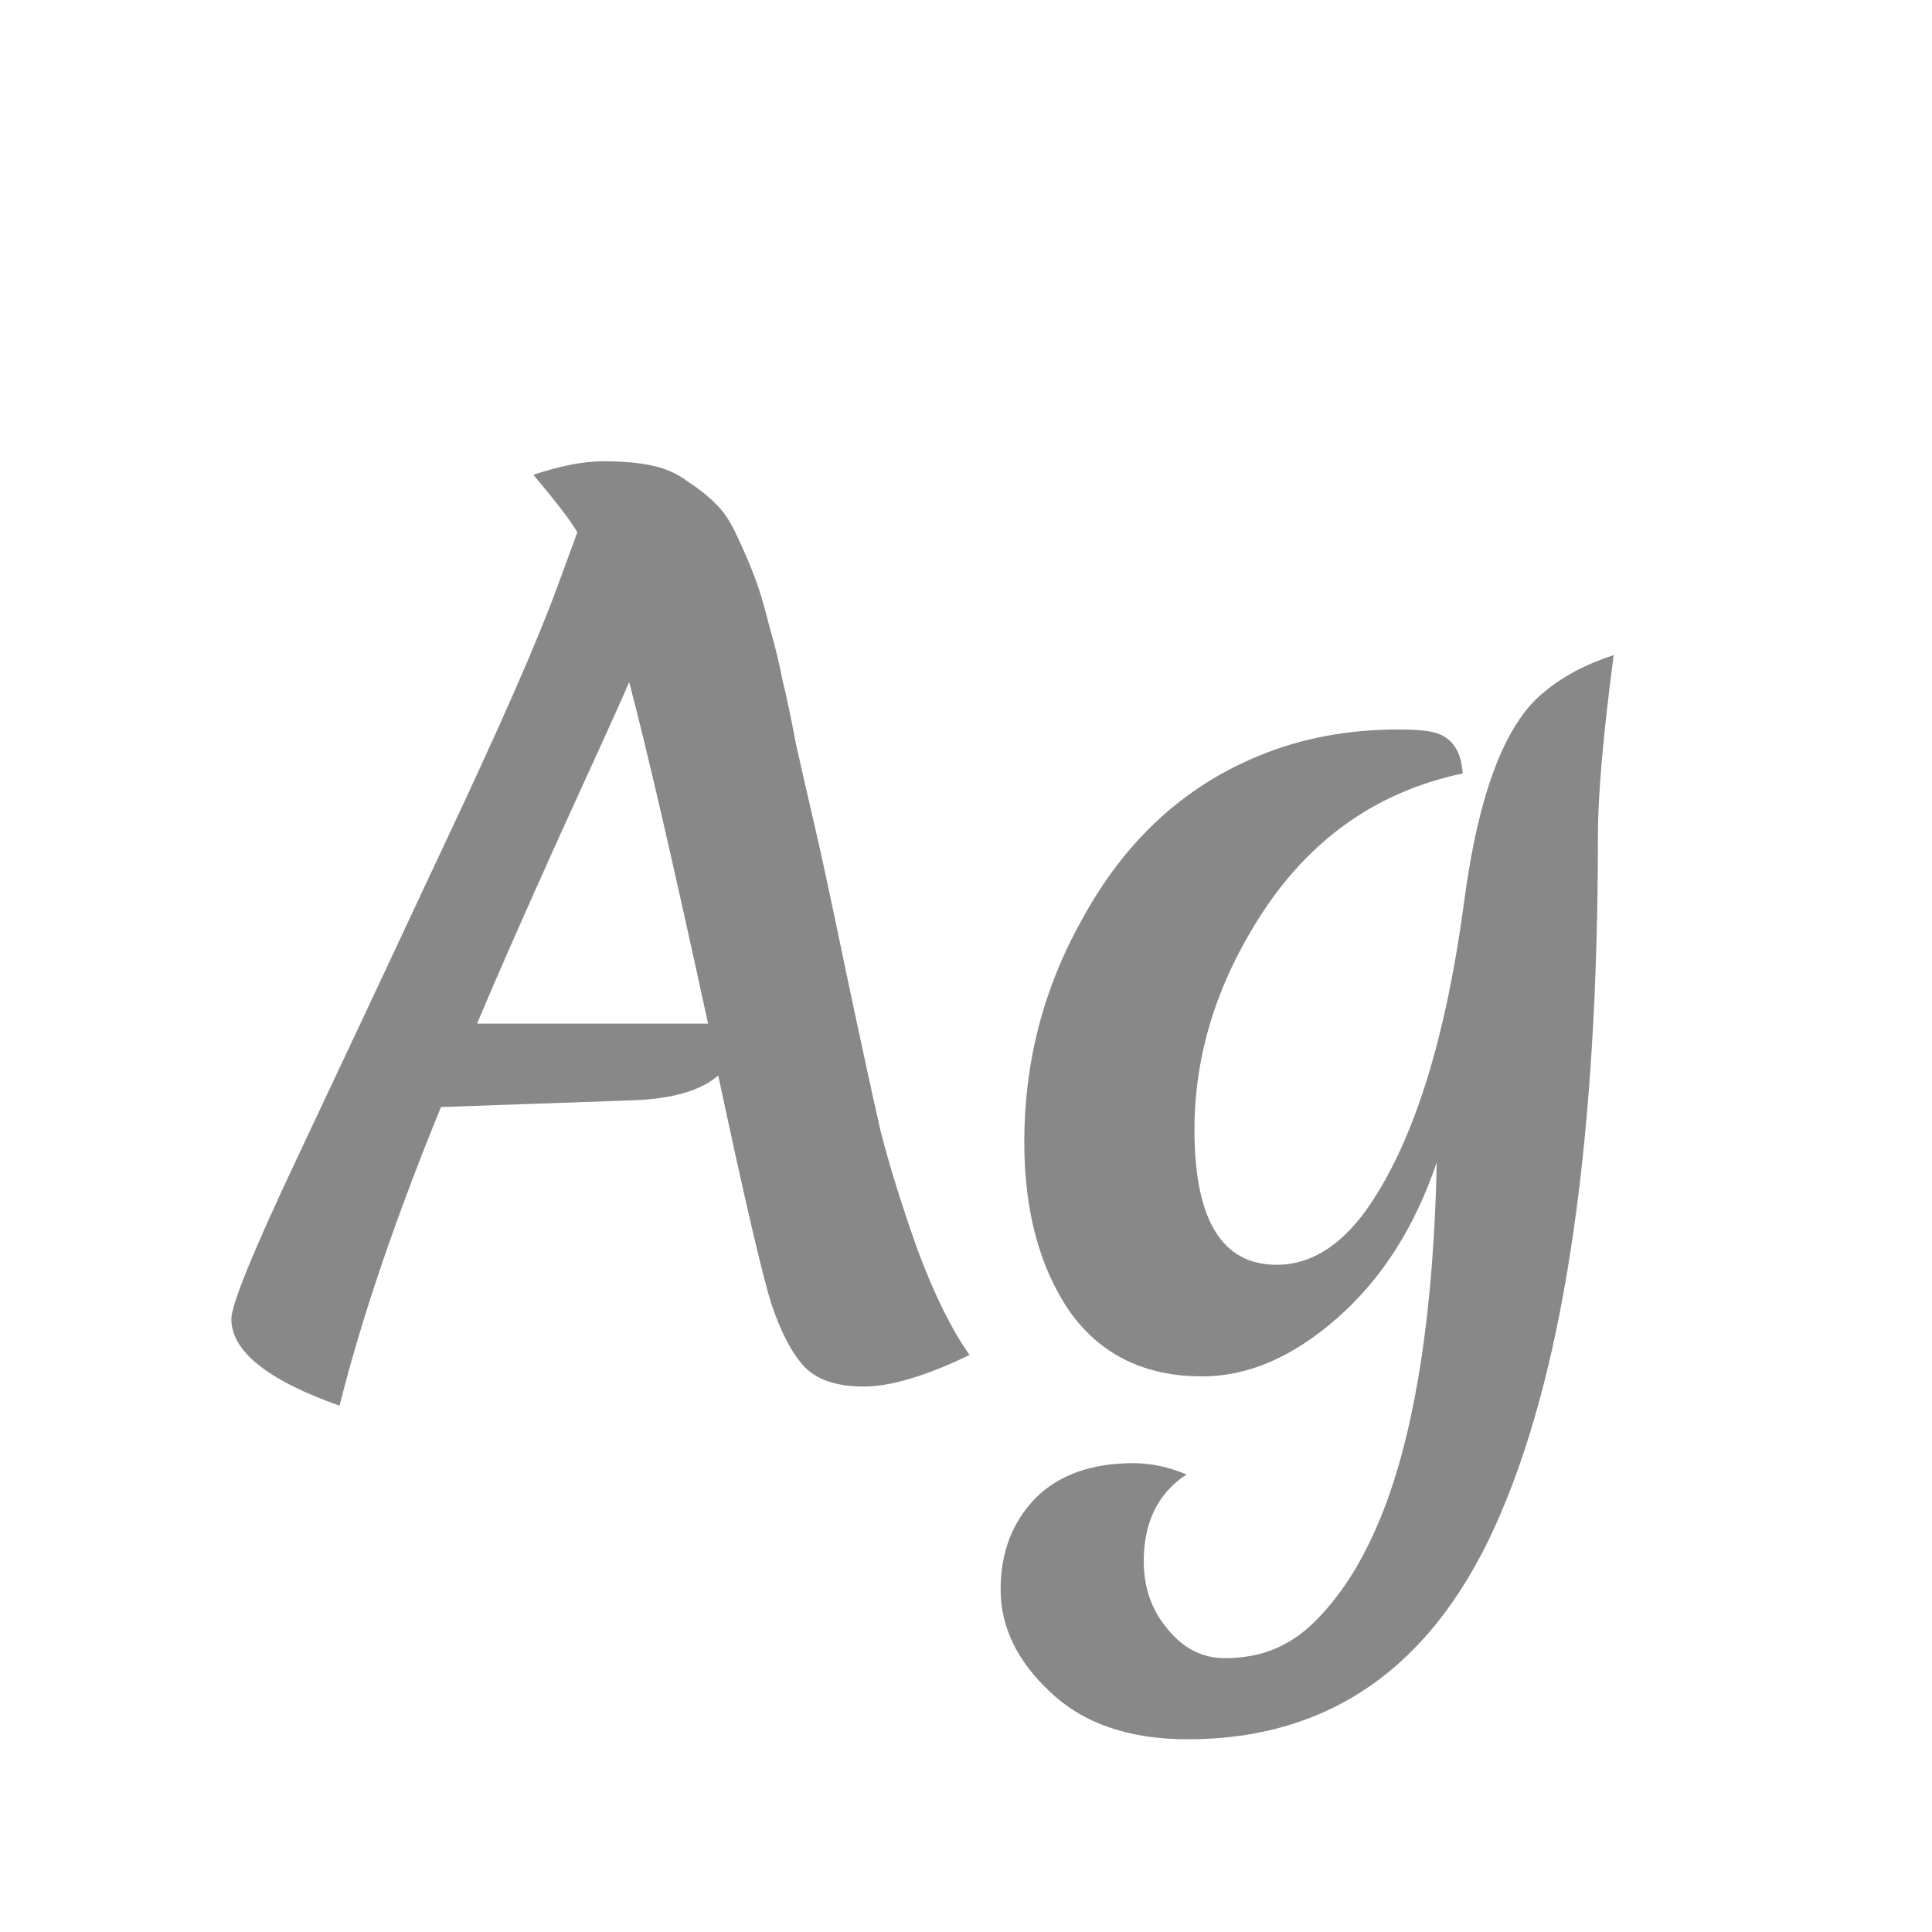 <svg width="24" height="24" viewBox="0 0 24 24" fill="none" xmlns="http://www.w3.org/2000/svg">
<path d="M10.728 17.224C10.392 17.224 10.145 17.14 9.986 16.972C9.828 16.795 9.692 16.533 9.58 16.188C9.468 15.833 9.249 14.891 8.922 13.36C8.708 13.547 8.358 13.649 7.872 13.668L5.478 13.752C4.909 15.143 4.489 16.379 4.218 17.462C3.322 17.145 2.874 16.785 2.874 16.384C2.874 16.207 3.145 15.544 3.686 14.396C4.228 13.248 4.839 11.946 5.52 10.49C6.211 9.025 6.678 7.961 6.92 7.298L7.172 6.612C7.098 6.481 6.916 6.243 6.626 5.898C6.962 5.786 7.252 5.73 7.494 5.73C7.746 5.73 7.952 5.749 8.11 5.786C8.278 5.823 8.423 5.889 8.544 5.982C8.675 6.066 8.787 6.155 8.88 6.248C8.983 6.341 9.076 6.481 9.16 6.668C9.244 6.845 9.314 7.009 9.37 7.158C9.426 7.298 9.487 7.499 9.552 7.76C9.627 8.021 9.683 8.25 9.72 8.446C9.767 8.633 9.823 8.899 9.888 9.244C9.963 9.58 10.038 9.907 10.112 10.224C10.187 10.541 10.318 11.148 10.504 12.044C10.691 12.931 10.836 13.598 10.938 14.046C11.05 14.485 11.204 14.979 11.4 15.53C11.606 16.081 11.82 16.515 12.044 16.832C11.503 17.093 11.064 17.224 10.728 17.224ZM7.816 8.474C7.686 8.773 7.396 9.412 6.948 10.392C6.51 11.363 6.169 12.137 5.926 12.716H8.796C8.358 10.7 8.031 9.286 7.816 8.474ZM17.372 9.062C17.549 9.062 17.684 9.071 17.778 9.09C18.02 9.137 18.151 9.309 18.17 9.608C17.152 9.823 16.34 10.373 15.734 11.26C15.136 12.147 14.838 13.071 14.838 14.032C14.838 15.152 15.178 15.712 15.86 15.712C16.27 15.712 16.639 15.488 16.966 15.04C17.544 14.228 17.95 12.959 18.184 11.232C18.361 9.869 18.692 8.992 19.178 8.6C19.411 8.404 19.7 8.25 20.046 8.138C19.915 9.127 19.85 9.874 19.85 10.378C19.85 14.111 19.448 16.916 18.646 18.792C17.852 20.668 16.555 21.606 14.754 21.606C14.026 21.606 13.456 21.41 13.046 21.018C12.635 20.635 12.43 20.211 12.43 19.744C12.43 19.287 12.574 18.909 12.864 18.61C13.153 18.321 13.559 18.176 14.082 18.176C14.296 18.176 14.516 18.223 14.74 18.316C14.385 18.549 14.208 18.909 14.208 19.394C14.208 19.721 14.306 20.001 14.502 20.234C14.698 20.477 14.936 20.598 15.216 20.598C15.505 20.598 15.757 20.537 15.972 20.416C16.186 20.304 16.406 20.099 16.63 19.8C16.854 19.501 17.05 19.128 17.218 18.68C17.6 17.644 17.81 16.23 17.848 14.438C17.577 15.241 17.166 15.885 16.616 16.37C16.065 16.855 15.505 17.098 14.936 17.098C14.217 17.098 13.666 16.827 13.284 16.286C12.91 15.735 12.724 15.035 12.724 14.186C12.724 13.197 12.962 12.277 13.438 11.428C13.97 10.448 14.707 9.767 15.65 9.384C16.172 9.169 16.746 9.062 17.372 9.062Z" fill="#888888"/>
</svg>
